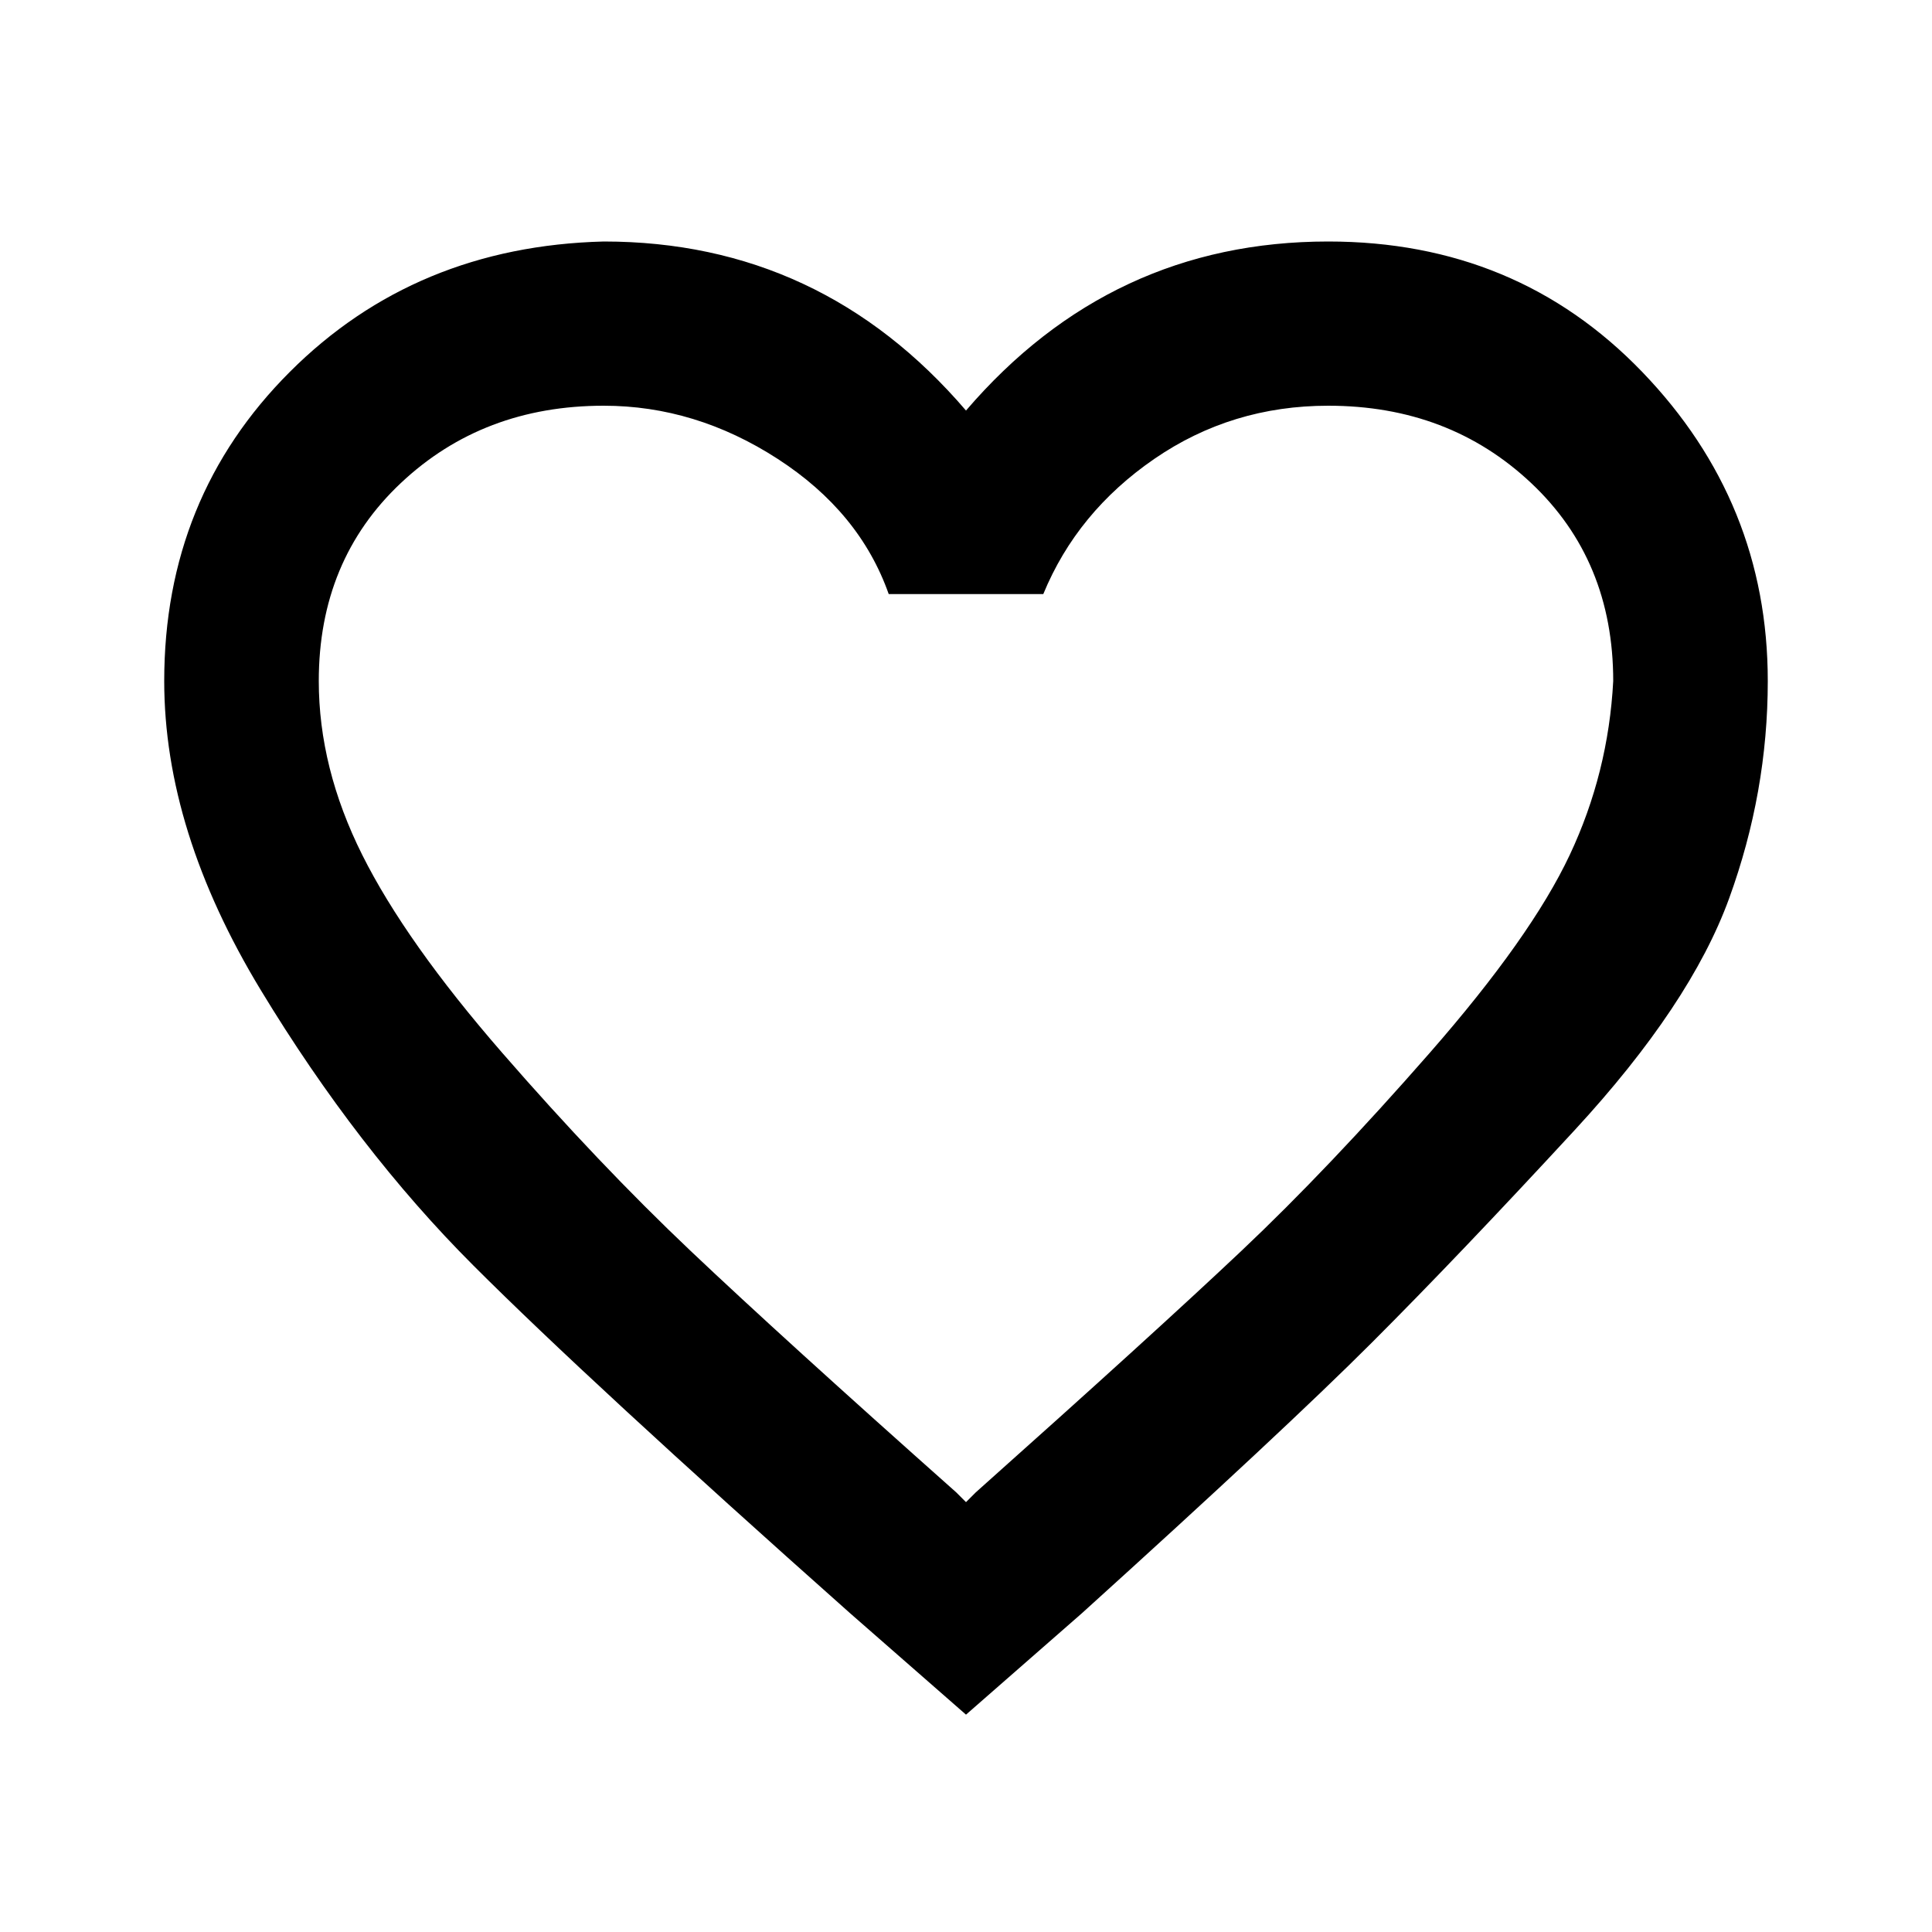 <?xml version="1.0"?><svg xmlns="http://www.w3.org/2000/svg" width="40" height="40" viewBox="0 0 40 40"><path d="m20.2 30.9q3.7-3.3 5.5-5t3.9-4.1 2.9-4.1 0.9-3.6q0-2.5-1.7-4.1t-4.2-1.6q-2 0-3.6 1.1t-2.3 2.8h-3.2q-0.6-1.7-2.3-2.8t-3.6-1.1q-2.5 0-4.2 1.6t-1.7 4.1q0 1.8 0.9 3.6t2.9 4.1 3.9 4.1 5.5 5l0.2 0.2z m7.3-25.9q3.9 0 6.5 2.7t2.6 6.4q0 2.3-0.8 4.5t-3.2 4.8-4.2 4.4-6 5.6l-2.4 2.1-2.4-2.1q-5.4-4.8-7.8-7.2t-4.4-5.7-2-6.4q0-3.8 2.6-6.4t6.5-2.7q4.5 0 7.5 3.5 3-3.5 7.5-3.5z"></path></svg>